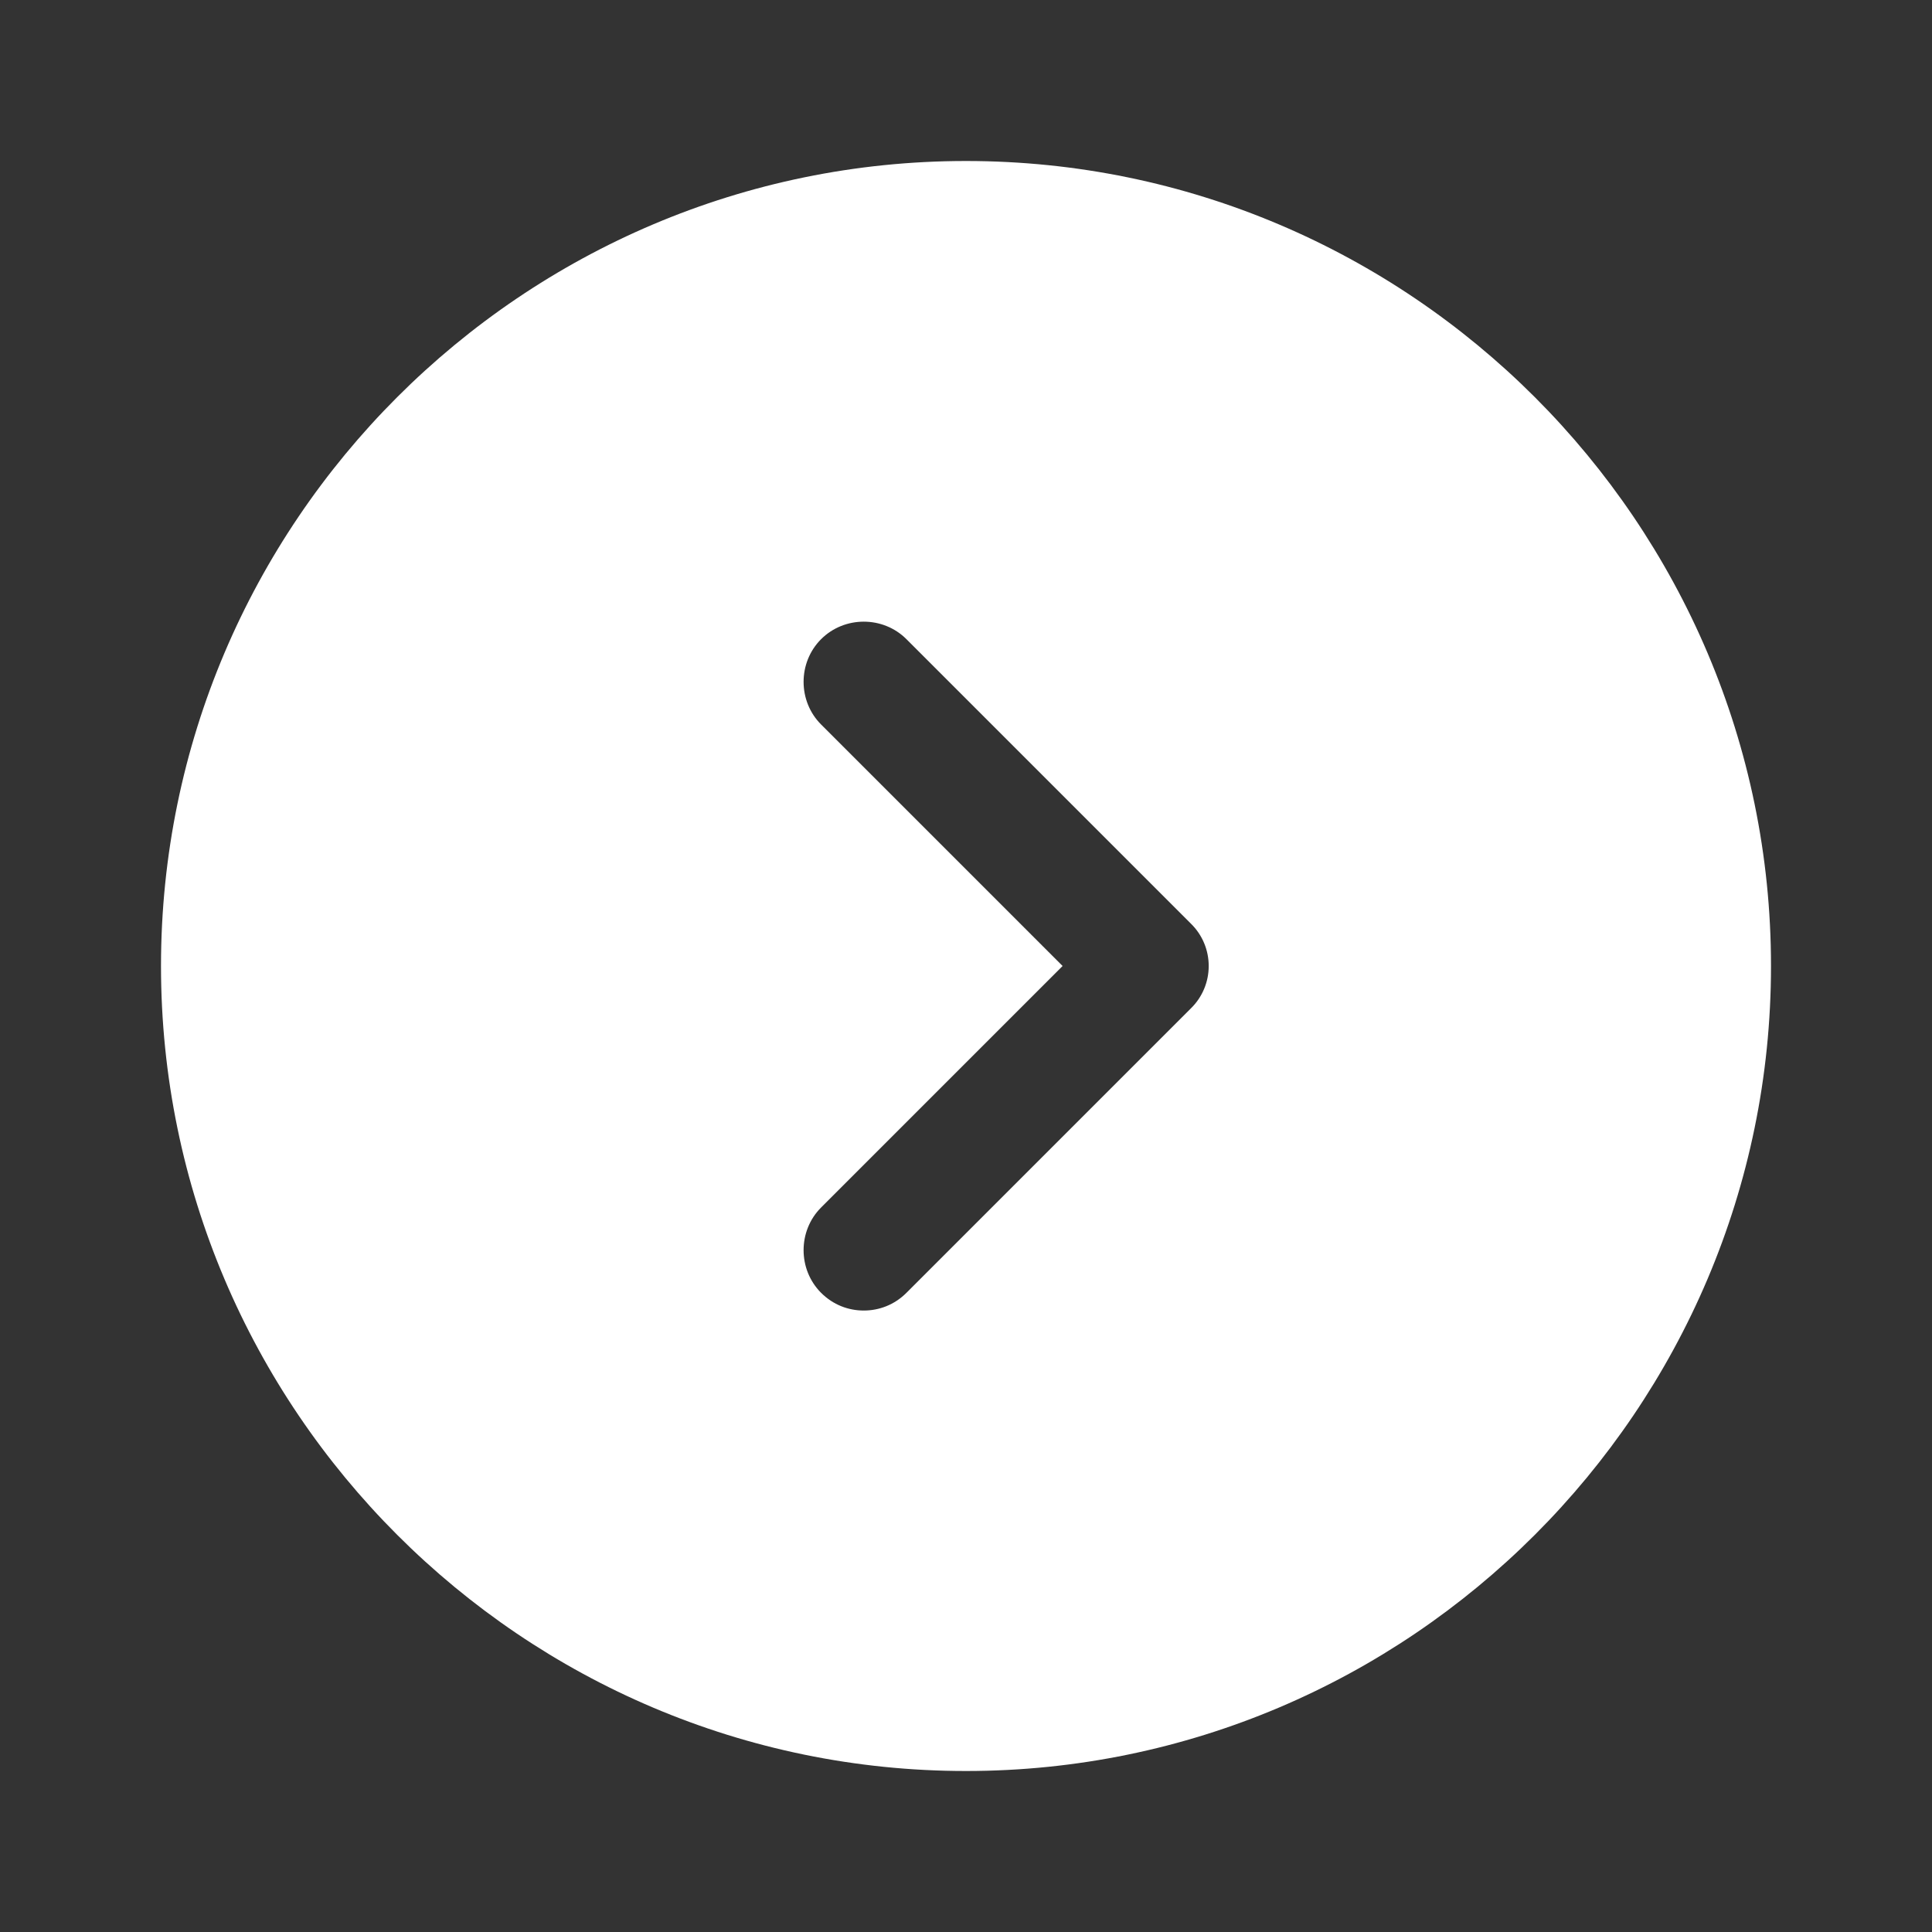 <svg width="48" height="48" viewBox="0 0 48 48" fill="none" xmlns="http://www.w3.org/2000/svg">
<rect x="0" y="0" width="48" height="48" fill="#333333" stroke="none"/>
<path d="M24 4C12.98 4 4 12.98 4 24C4 35.02 12.98 44 24 44C35.02 44 44 35.02 44 24C44 12.98 35.02 4 24 4ZM29.58 25.06L22.52 32.12C22.22 32.42 21.84 32.56 21.46 32.56C21.08 32.56 20.7 32.42 20.4 32.12C19.82 31.54 19.82 30.58 20.4 30L26.4 24L20.4 18C19.82 17.42 19.82 16.46 20.4 15.88C20.98 15.3 21.94 15.3 22.52 15.88L29.58 22.94C30.18 23.52 30.18 24.48 29.58 25.06Z" fill="white"/>
</svg>
